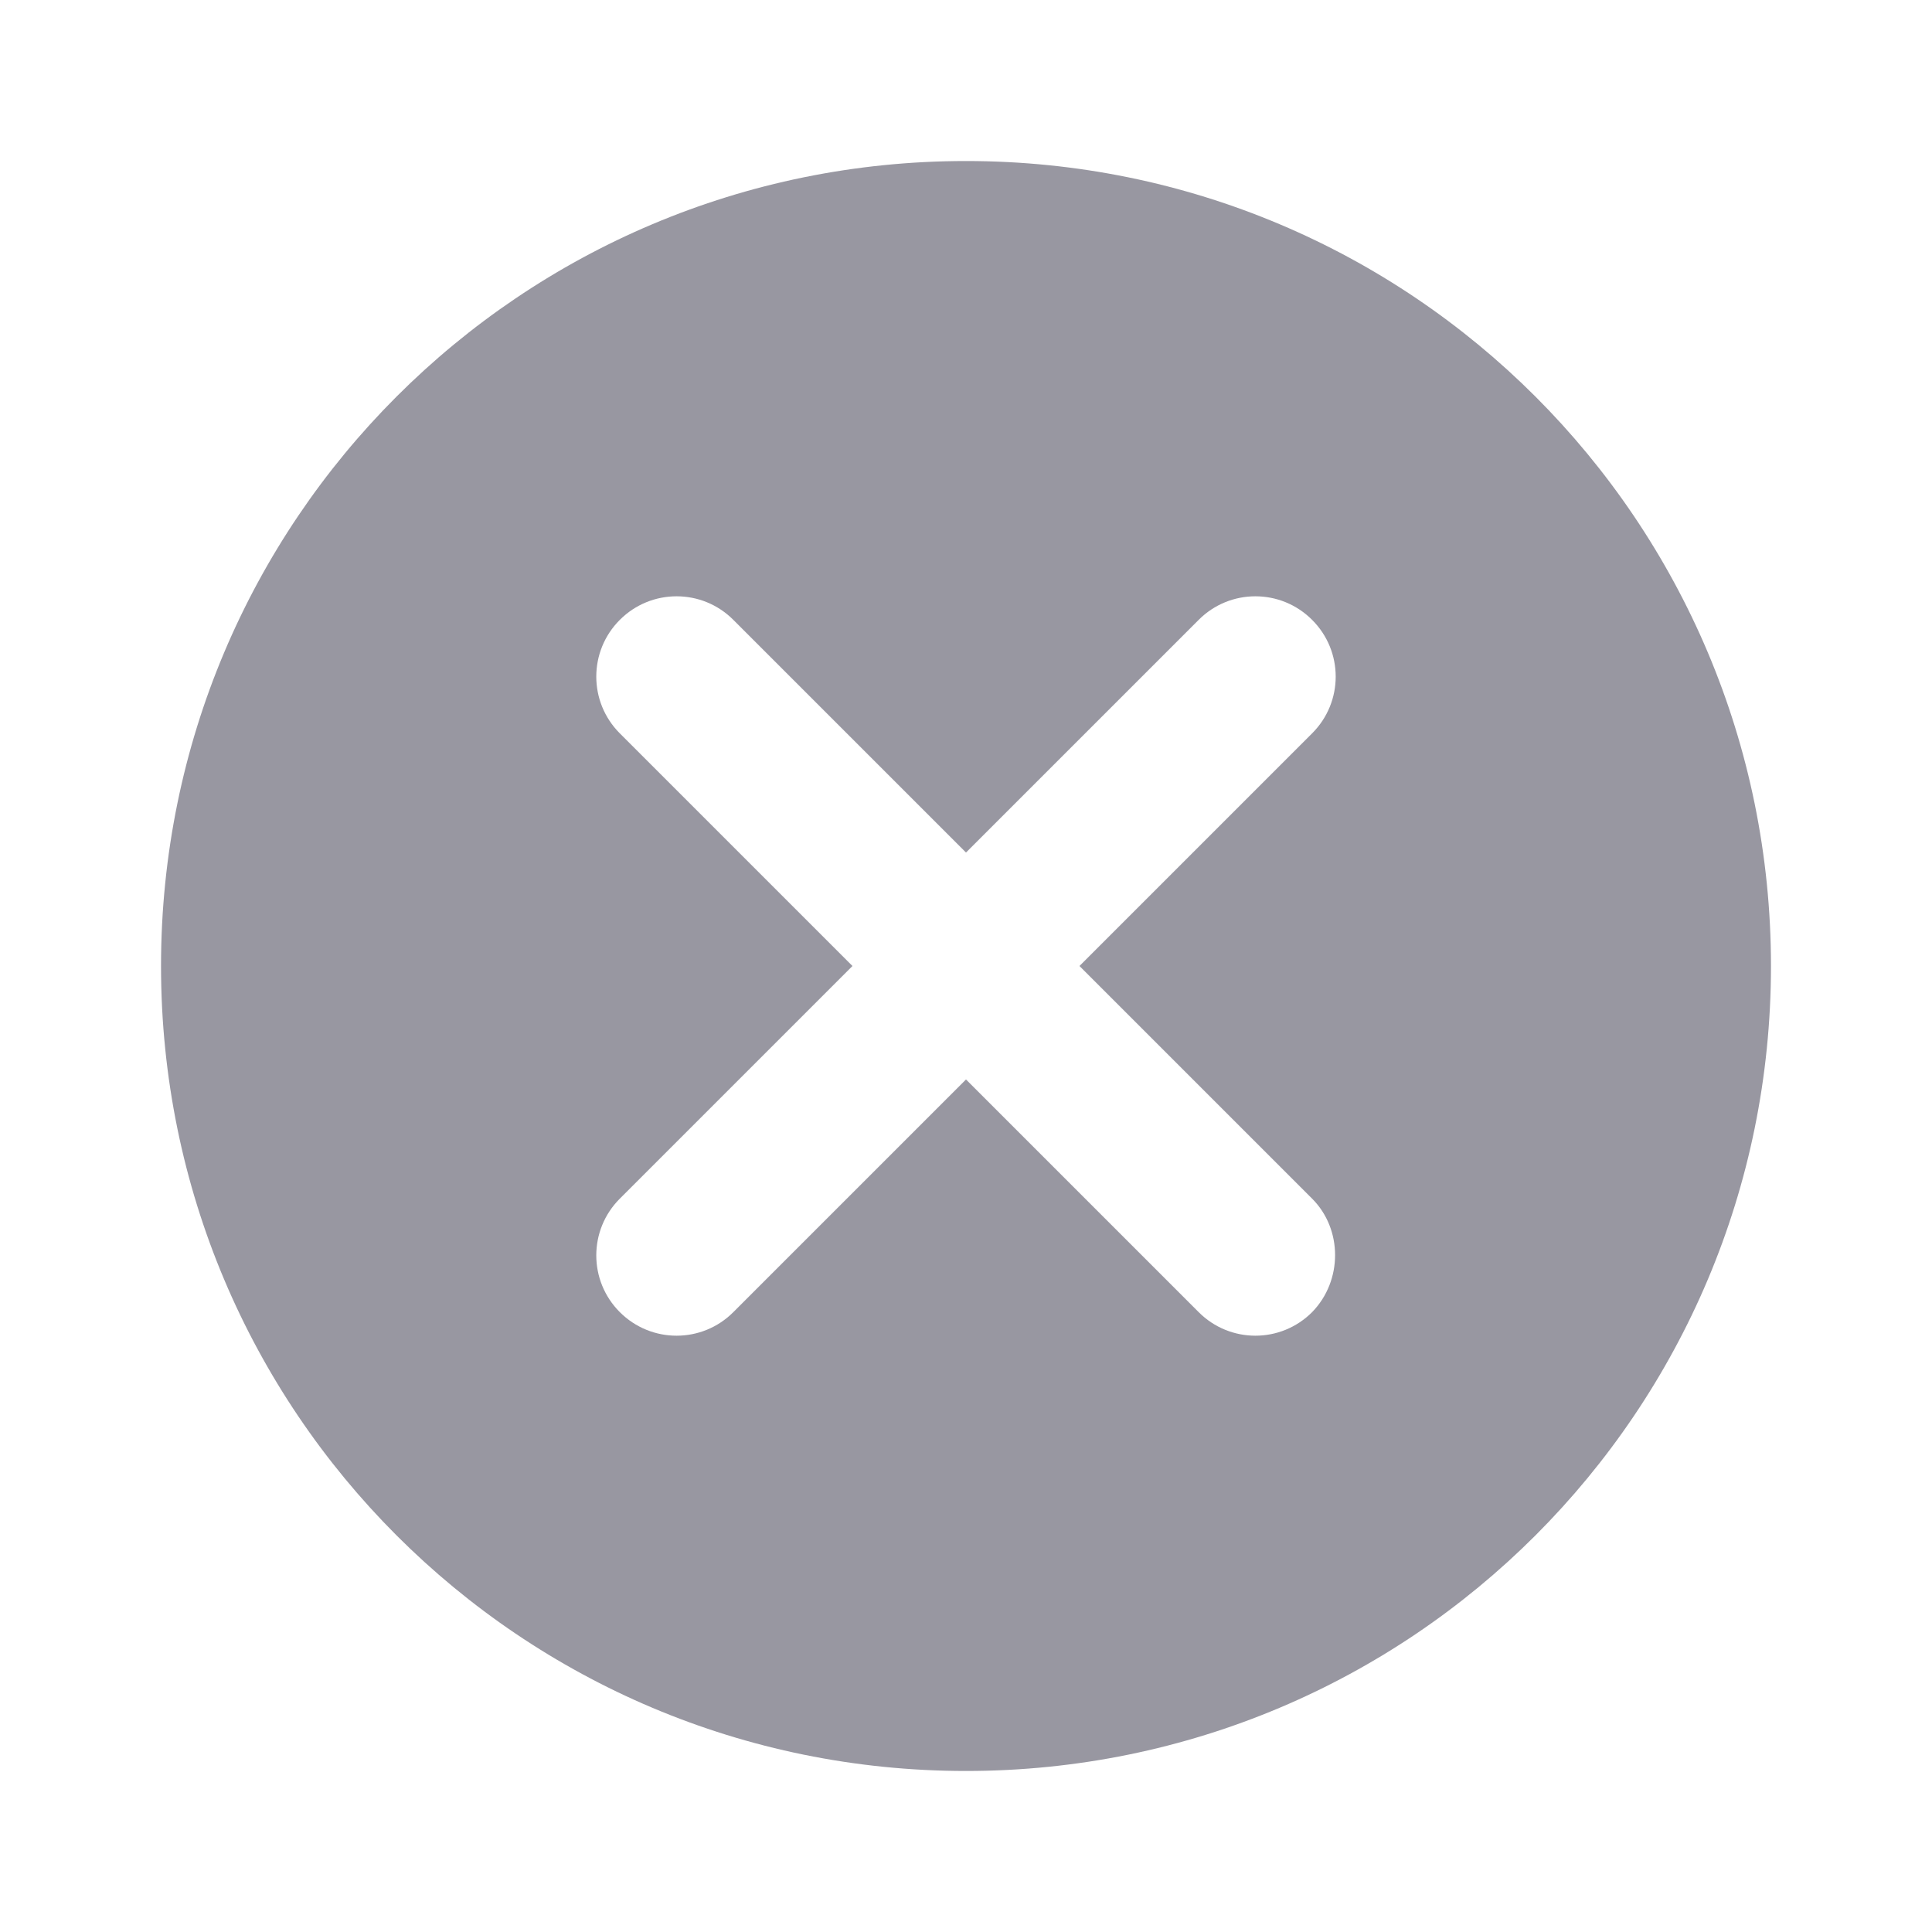 <svg width="26" height="26" viewBox="0 0 26 26" fill="none" xmlns="http://www.w3.org/2000/svg">
<g id="CancelRounded">
<path id="Vector" d="M13 2.167C7.009 2.167 2.167 7.009 2.167 13C2.167 18.991 7.009 23.833 13 23.833C18.991 23.833 23.833 18.991 23.833 13C23.833 7.009 18.991 2.167 13 2.167ZM17.658 17.658C17.236 18.081 16.553 18.081 16.131 17.658L13 14.527L9.869 17.658C9.447 18.081 8.764 18.081 8.341 17.658C7.919 17.236 7.919 16.553 8.341 16.131L11.472 13L8.341 9.869C7.919 9.447 7.919 8.764 8.341 8.342C8.764 7.919 9.447 7.919 9.869 8.342L13 11.473L16.131 8.342C16.553 7.919 17.236 7.919 17.658 8.342C18.081 8.764 18.081 9.447 17.658 9.869L14.527 13L17.658 16.131C18.07 16.543 18.07 17.236 17.658 17.658Z" fill="#9897A1"/>
</g>
</svg>
